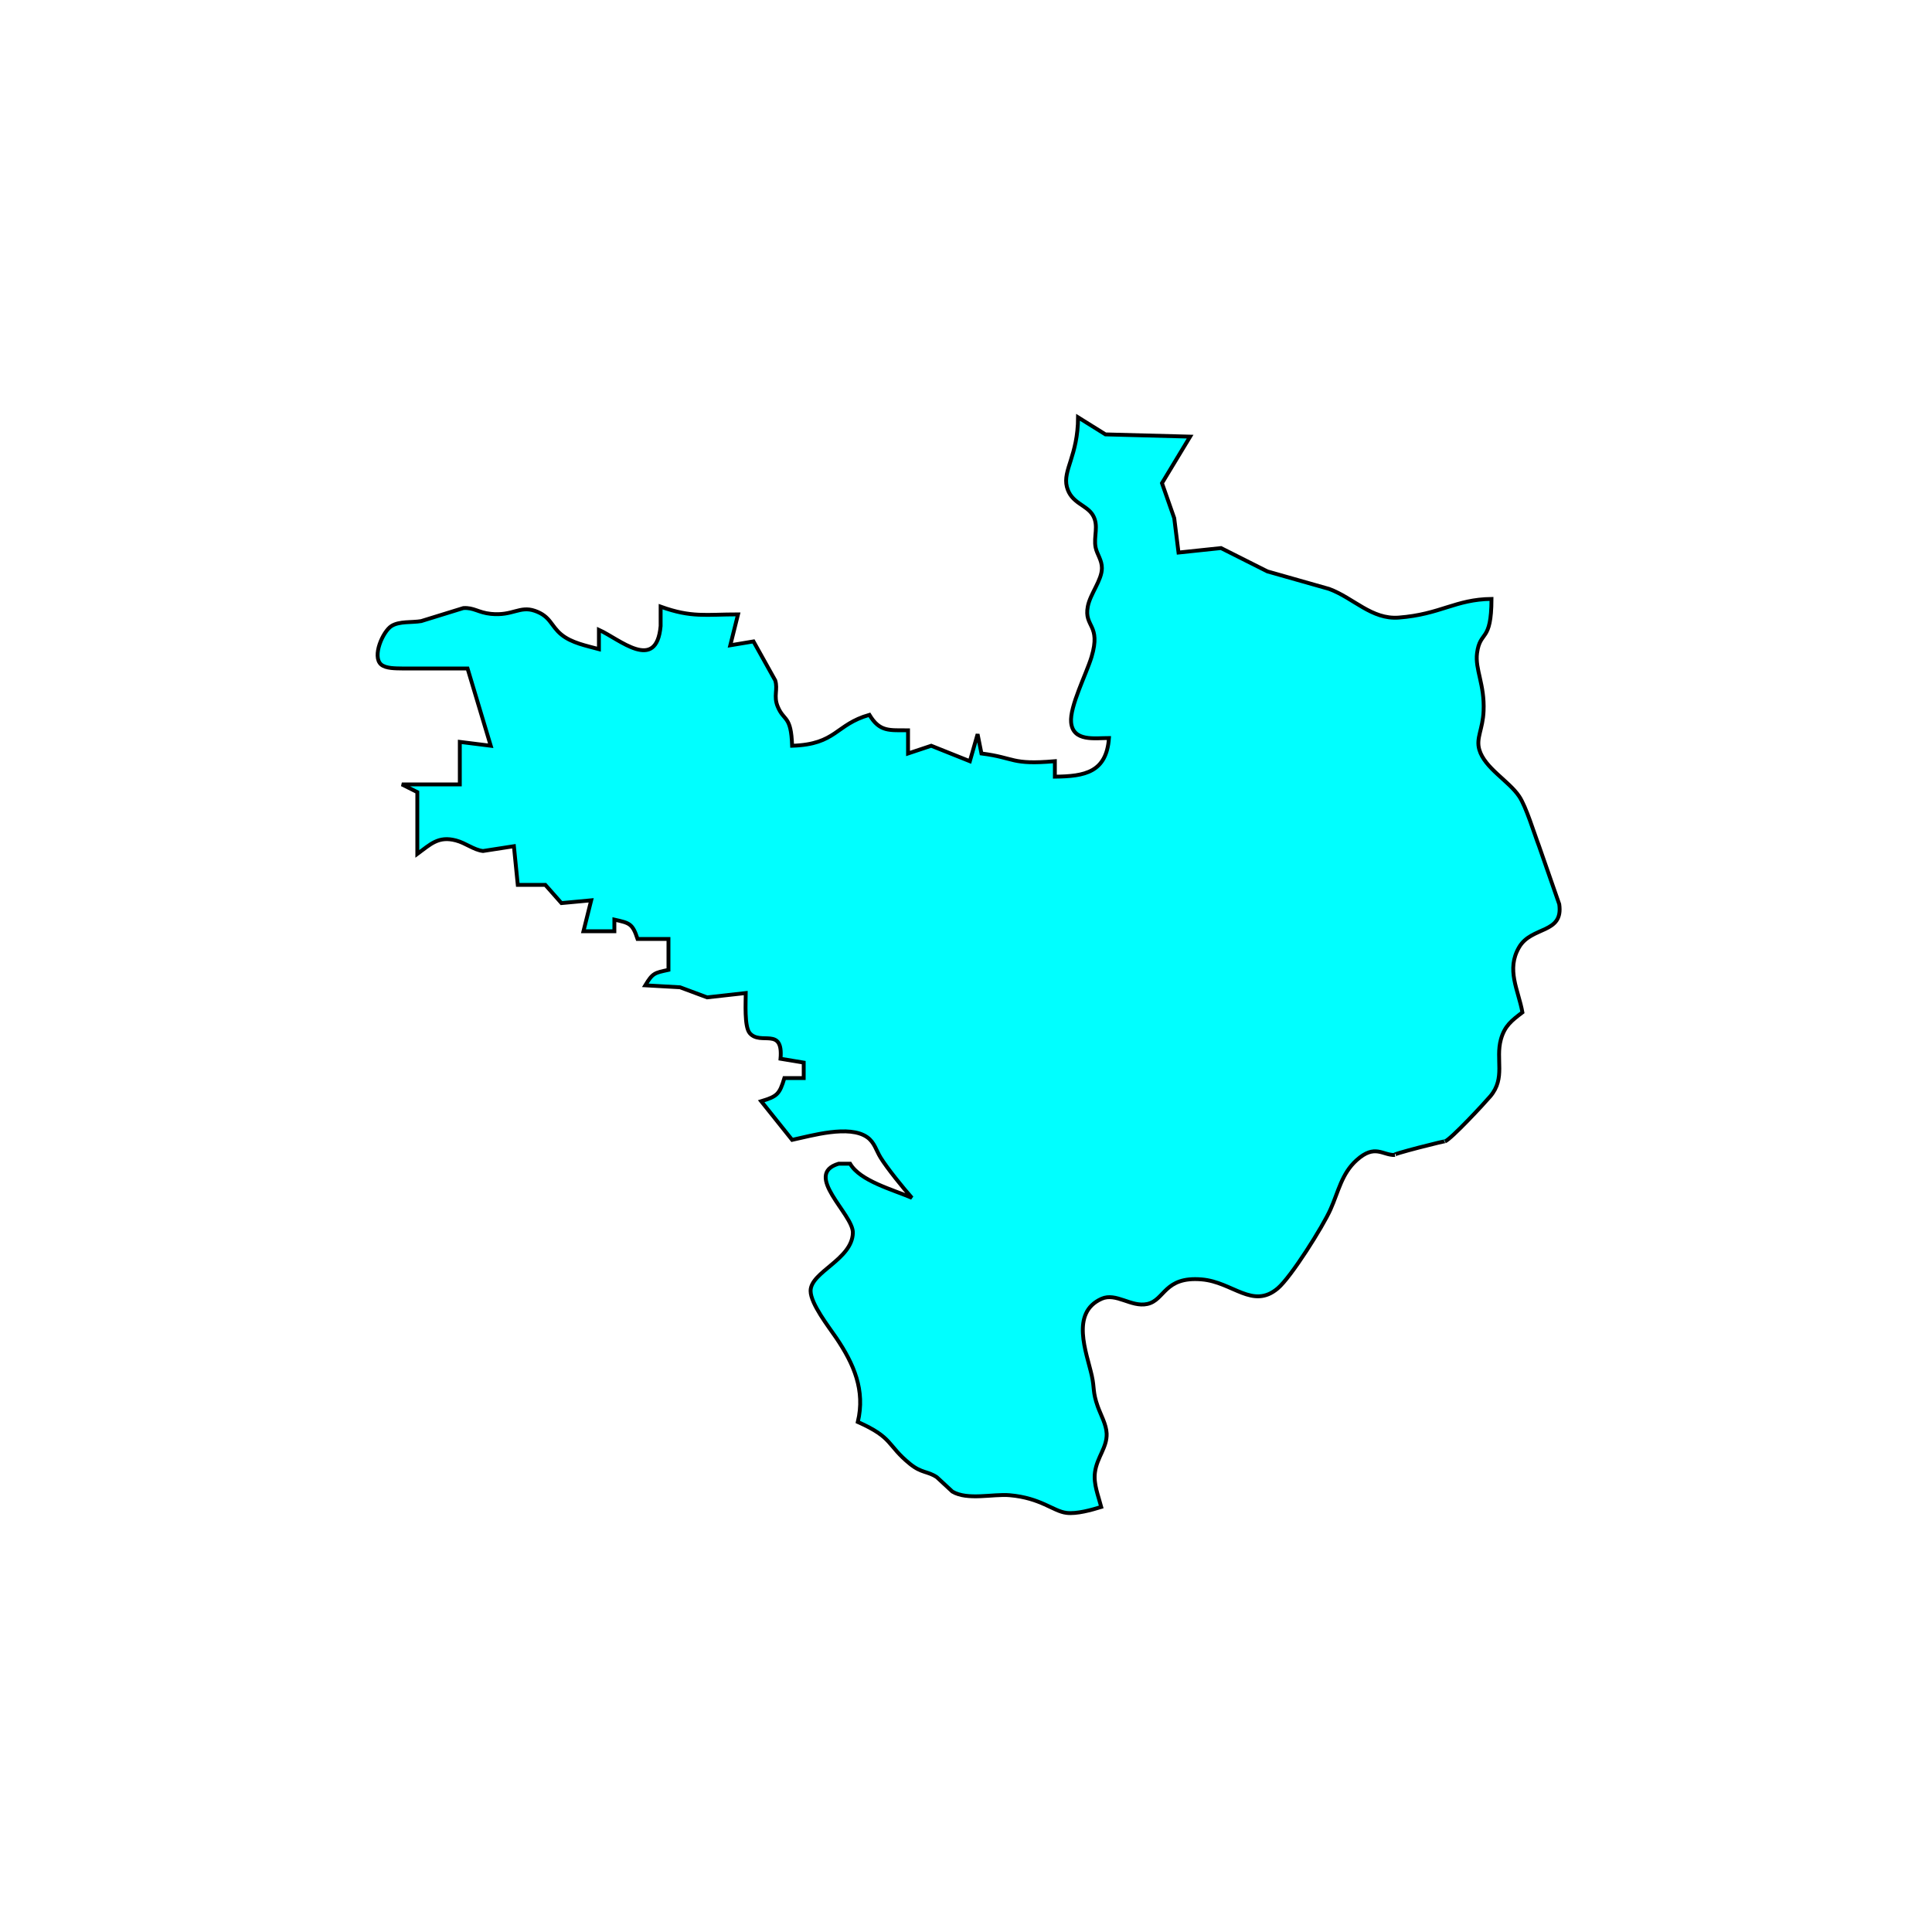 <?xml version="1.0" encoding="UTF-8" standalone="no"?>
<!DOCTYPE svg PUBLIC "-//W3C//DTD SVG 20010904//EN"
              "http://www.w3.org/TR/2001/REC-SVG-20010904/DTD/svg10.dtd">

<svg xmlns="http://www.w3.org/2000/svg"
     width="6.944in" height="6.944in"
     viewBox="0 0 500 500">
  <path id="Selection"
        fill="cyan" stroke="black" stroke-width="1"
        d="M 286.09,112.42
           C 286.09,112.42 308.00,113.00 308.00,113.00
             308.00,113.00 300.72,125.04 300.72,125.04
             300.72,125.04 303.89,134.09 303.89,134.09
             303.89,134.09 305.00,143.00 305.00,143.00
             305.00,143.00 316.00,141.84 316.00,141.84
             316.00,141.84 328.00,147.88 328.00,147.88
             328.00,147.88 344.00,152.42 344.00,152.42
             350.33,154.77 354.98,160.37 362.00,159.83
             372.85,158.99 376.60,155.11 386.00,155.00
             385.96,166.48 383.06,163.00 382.26,169.01
             381.70,173.25 384.25,177.12 383.95,184.00
             383.75,188.76 381.96,190.96 382.84,194.00
             384.22,198.78 390.47,202.07 393.16,206.09
             394.99,208.82 397.03,215.66 398.31,219.00
             398.31,219.00 403.53,234.00 403.53,234.00
             404.65,241.73 396.38,239.63 393.16,245.11
             389.73,250.94 392.95,256.18 394.00,262.00
             391.25,264.09 389.40,265.48 388.43,269.00
             387.00,274.22 389.70,278.97 385.69,283.72
             384.13,285.56 375.60,294.75 373.96,295.40
             375.29,294.88 358.95,298.99 361.00,298.91
             357.82,299.03 355.86,295.97 351.11,300.23
             347.20,303.73 346.38,308.44 344.33,313.00
             342.35,317.44 334.15,330.49 330.68,333.43
             324.19,338.92 319.02,331.78 311.00,331.11
             301.23,330.29 301.52,336.49 296.89,337.48
             292.73,338.36 288.84,334.46 285.09,336.12
             276.94,339.75 281.20,349.98 282.55,356.00
             283.30,359.37 282.73,360.15 284.10,364.00
             284.88,366.18 286.31,368.66 286.40,371.00
             286.54,374.58 283.91,377.11 283.38,381.00
             282.96,384.08 284.24,387.07 285.00,390.00
             282.47,390.78 278.64,391.86 276.00,391.53
             272.56,391.11 269.39,387.66 261.28,386.96
             256.99,386.59 250.38,388.34 246.47,386.02
             246.47,386.02 242.45,382.30 242.45,382.30
             240.09,380.70 238.52,381.30 235.52,378.87
             229.46,373.96 231.29,372.14 222.00,368.00
             223.97,359.81 220.96,352.98 216.44,346.27
             214.52,343.43 209.80,337.45 209.78,334.09
             209.77,329.16 220.57,325.98 220.72,319.04
             220.83,314.23 207.68,303.94 217.06,301.16
             217.06,301.16 220.00,301.16 220.00,301.16
             222.59,305.64 231.03,307.86 236.00,310.00
             233.86,307.61 229.54,302.26 227.90,299.59
             226.75,297.73 226.32,295.65 224.43,294.31
             219.79,291.03 210.03,293.93 205.00,295.00
             205.00,295.00 197.00,285.00 197.00,285.00
             201.18,283.73 201.73,283.18 203.00,279.00
             203.00,279.00 208.00,279.00 208.00,279.00
             208.00,279.00 208.00,275.00 208.00,275.00
             208.00,275.00 202.00,274.00 202.00,274.00
             202.73,265.57 196.82,270.68 194.02,267.36
             192.60,265.68 193.00,259.33 193.00,257.00
             193.00,257.00 183.00,258.12 183.00,258.12
             183.00,258.12 176.00,255.51 176.00,255.51
             176.00,255.51 167.00,255.00 167.00,255.00
             168.93,251.79 169.39,251.79 173.00,251.00
             173.00,251.00 173.00,243.00 173.00,243.00
             173.00,243.00 165.00,243.00 165.00,243.00
             163.69,239.04 163.00,238.88 159.00,238.00
             159.00,238.00 159.00,241.00 159.00,241.00
             159.00,241.00 151.00,241.00 151.00,241.00
             151.00,241.00 153.00,233.00 153.00,233.00
             153.00,233.00 145.30,233.72 145.30,233.72
             145.30,233.72 141.13,229.01 141.13,229.01
             141.13,229.01 134.00,229.01 134.00,229.01
             134.00,229.01 133.00,219.00 133.00,219.00
             133.00,219.00 125.00,220.24 125.00,220.24
             122.59,219.95 120.55,218.18 118.00,217.51
             113.43,216.30 111.41,218.51 108.00,221.00
             108.00,221.00 108.00,205.00 108.00,205.00
             108.00,205.00 104.00,203.00 104.00,203.00
             104.00,203.00 119.00,203.00 119.00,203.00
             119.00,203.00 119.00,192.00 119.00,192.00
             119.00,192.00 127.00,193.00 127.00,193.00
             127.00,193.00 121.00,173.00 121.00,173.00
             121.00,173.00 104.00,173.00 104.00,173.00
             102.47,172.97 99.86,173.03 98.64,171.98
             96.23,169.88 99.08,163.44 101.30,162.02
             103.33,160.72 106.62,161.15 109.00,160.74
             109.00,160.74 119.91,157.37 119.91,157.37
             122.64,157.19 123.74,158.53 127.04,158.87
             132.65,159.45 134.48,156.73 138.41,158.08
             142.53,159.51 142.53,161.99 145.30,164.24
             147.93,166.39 151.77,167.12 155.00,168.00
             155.00,168.00 155.00,163.00 155.00,163.00
             160.31,165.39 169.89,174.13 170.97,162.00
             170.97,162.00 170.97,157.00 170.97,157.00
             179.00,159.90 182.64,159.00 191.00,159.00
             191.00,159.00 189.00,167.00 189.00,167.00
             189.00,167.00 195.00,166.00 195.00,166.00
             195.00,166.00 200.63,176.09 200.63,176.09
             201.36,178.46 200.14,180.10 201.26,182.83
             202.89,186.81 204.72,184.97 205.00,193.00
             216.50,192.64 216.16,187.51 225.00,185.00
             227.69,189.48 230.17,188.95 235.00,189.00
             235.00,189.00 235.00,195.00 235.00,195.00
             235.00,195.00 241.00,193.00 241.00,193.00
             241.00,193.00 251.00,197.00 251.00,197.00
             251.00,197.00 253.00,190.00 253.00,190.00
             253.00,190.00 254.00,195.00 254.00,195.00
             262.85,196.12 261.55,197.98 273.00,197.00
             273.00,197.00 273.00,201.00 273.00,201.00
             280.77,200.92 286.35,199.88 287.00,191.00
             283.31,191.00 277.68,192.00 277.20,186.94
             276.81,182.86 281.18,174.36 282.49,170.00
             285.02,161.55 280.49,162.34 281.52,156.96
             282.15,153.66 285.16,150.18 285.17,147.04
             285.18,144.95 283.92,143.48 283.55,141.72
             282.96,138.83 284.46,136.06 282.81,133.30
             281.19,130.59 277.18,130.26 276.10,125.98
             275.01,121.68 278.96,117.93 279.00,108.00
             279.00,108.00 286.09,112.42 286.09,112.42 Z" />
</svg>
